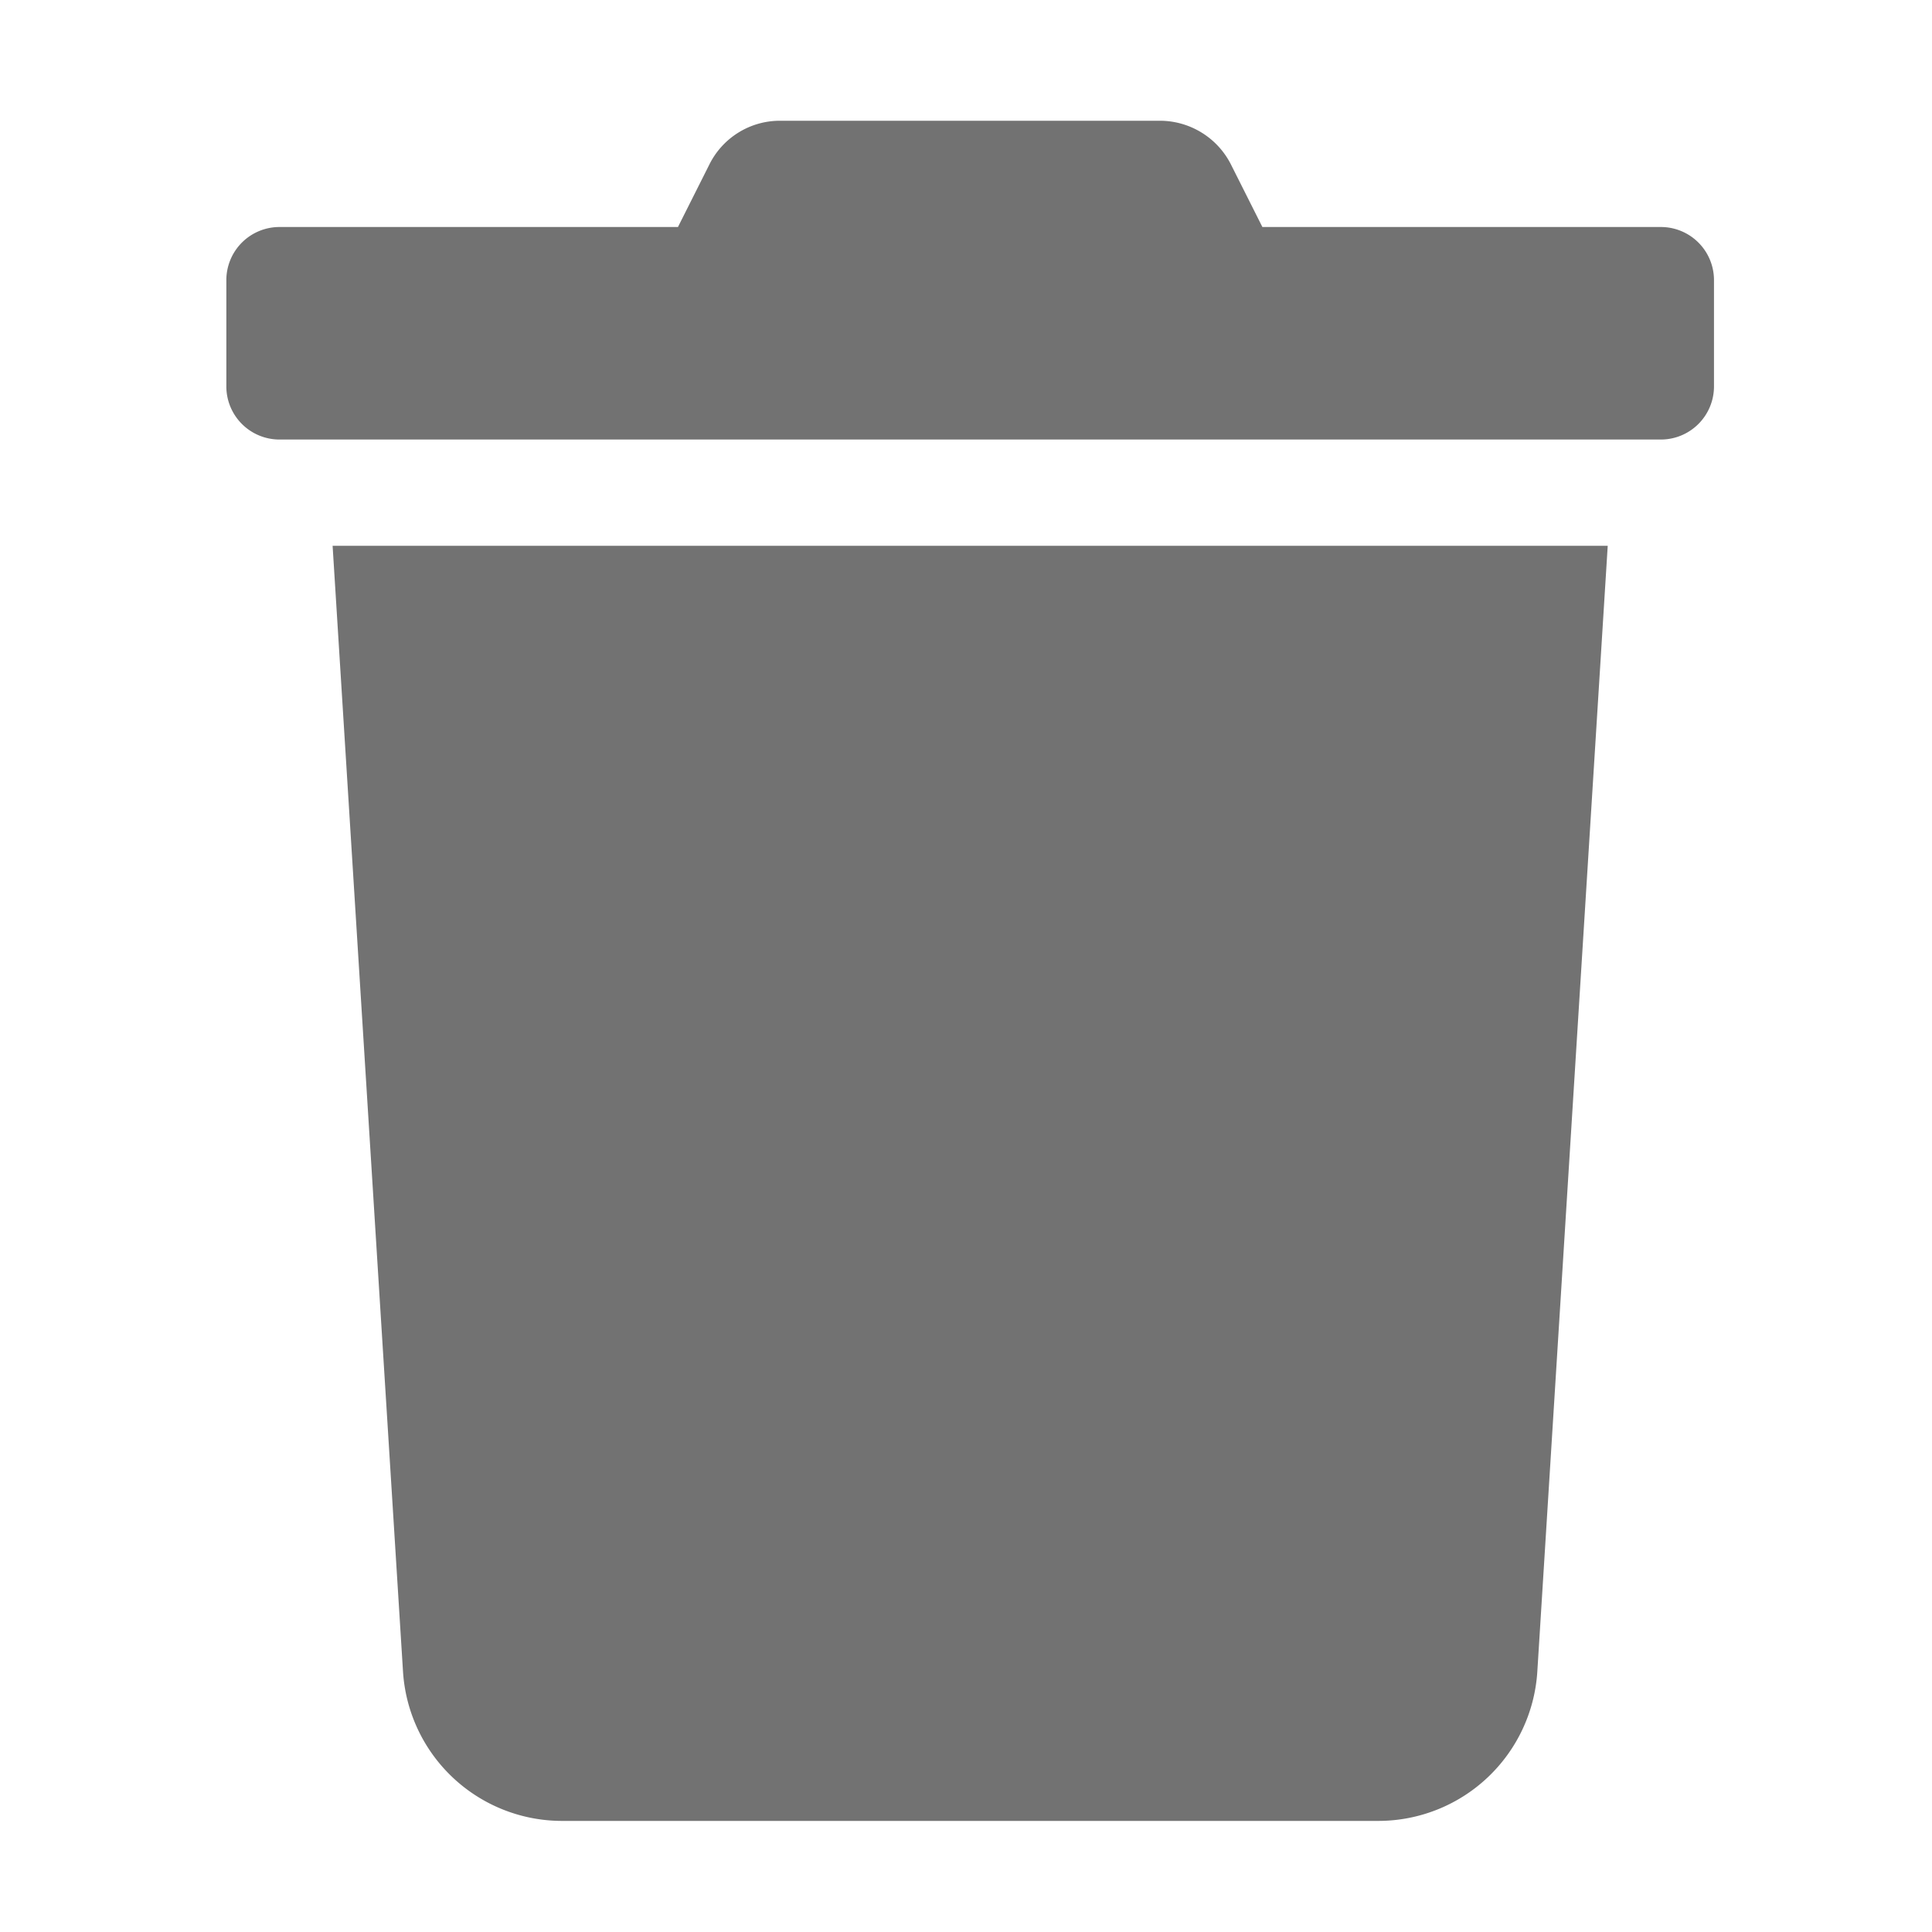 ﻿<?xml version='1.0' encoding='UTF-8'?>
<svg viewBox="-3.749 -2 32 32" xmlns="http://www.w3.org/2000/svg">
  <g transform="matrix(0.055, 0, 0, 0.055, 0, 0)">
    <path d="M432, 32L312, 32L302.6, 13.3A24 24 0 0 0 281.1, 0L166.8, 0A23.72 23.72 0 0 0 145.4, 13.3L136, 32L16, 32A16 16 0 0 0 0, 48L0, 80A16 16 0 0 0 16, 96L432, 96A16 16 0 0 0 448, 80L448, 48A16 16 0 0 0 432, 32zM53.2, 467A48 48 0 0 0 101.1, 512L346.9, 512A48 48 0 0 0 394.8, 467L416, 128L32, 128z" fill="#727272" fill-opacity="1" class="Black" />
  </g>
</svg>